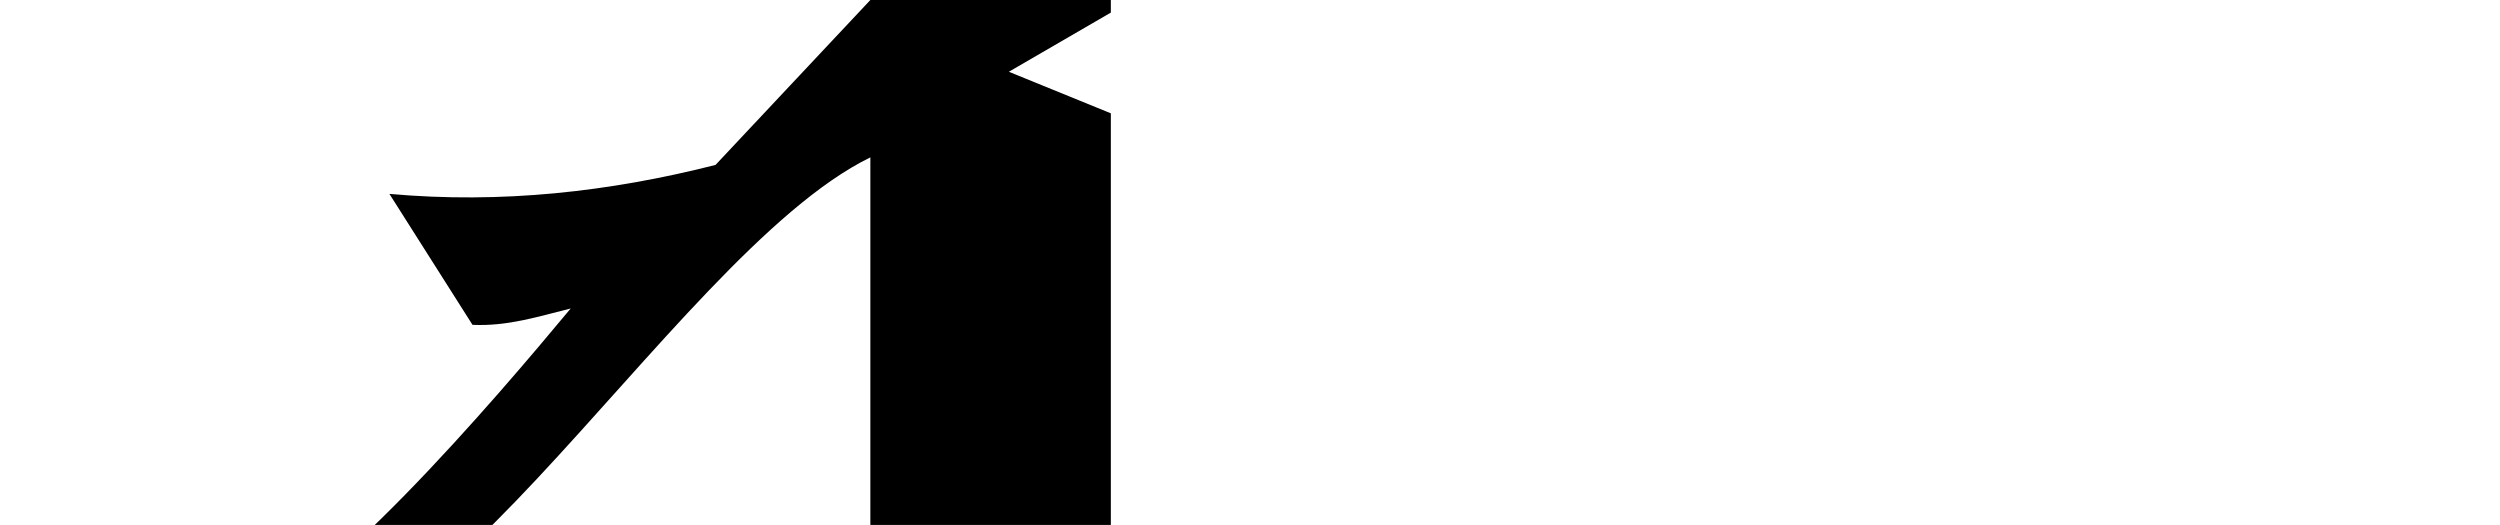 <?xml version="1.0" encoding="UTF-8" standalone="no"?>
<!-- Created with Inkscape (http://www.inkscape.org/) -->

<svg
   xmlns:dc="http://purl.org/dc/elements/1.1/"
   xmlns:cc="http://creativecommons.org/ns#"
   xmlns:rdf="http://www.w3.org/1999/02/22-rdf-syntax-ns#"
   xmlns:svg="http://www.w3.org/2000/svg"
   xmlns="http://www.w3.org/2000/svg"
   xmlns:sodipodi="http://sodipodi.sourceforge.net/DTD/sodipodi-0.dtd"
   xmlns:inkscape="http://www.inkscape.org/namespaces/inkscape"
   width="2048"
   height="430"
   id="svg3312"
   version="1.1"
   inkscape:version="0.48.0 r9654"
   sodipodi:docname="New document 19">
  <defs
     id="defs3314" />
  <sodipodi:namedview
     id="base"
     pagecolor="#ffffff"
     bordercolor="#666666"
     borderopacity="1.0"
     inkscape:pageopacity="0.0"
     inkscape:pageshadow="2"
     inkscape:zoom="0.47460938"
     inkscape:cx="1024"
     inkscape:cy="215"
     inkscape:document-units="px"
     inkscape:current-layer="layer1"
     showgrid="false"
     showguides="true"
     inkscape:guide-bbox="true"
     inkscape:window-width="1133"
     inkscape:window-height="860"
     inkscape:window-x="1830"
     inkscape:window-y="20"
     inkscape:window-maximized="0">
    <sodipodi:guide
       orientation="1,0"
       position="910,460"
       id="guide3320" />
    <sodipodi:guide
       orientation="1,0"
       position="713,537.143"
       id="guide3322" />
  </sodipodi:namedview>
  <g
     inkscape:label="Layer 1"
     inkscape:groupmode="layer"
     id="layer1"
     transform="translate(0,-622.362)">
    <path
       style="fill:#000000;stroke:none"
       d="m 713,622.362 197,0 0,10.314 -83.545,48.476 83.545,34.037 0,302.204 0,36.099 -197,0 0,-302.204 C 546.948,832.279 326.31,1243.322 186.979,1138.069 c 71.906,-15.416 220.622,-191.002 280.544,-263.01 -26.145,6.484 -51.691,14.765 -80.45,13.408 L 319,781.2 c 91.986,8.266 180.645,-1.764 267.136,-23.723 z"
       id="path3299"
       inkscape:connector-curvature="0"
       sodipodi:nodetypes="ccccccccccccccc" />
  </g>
</svg>

